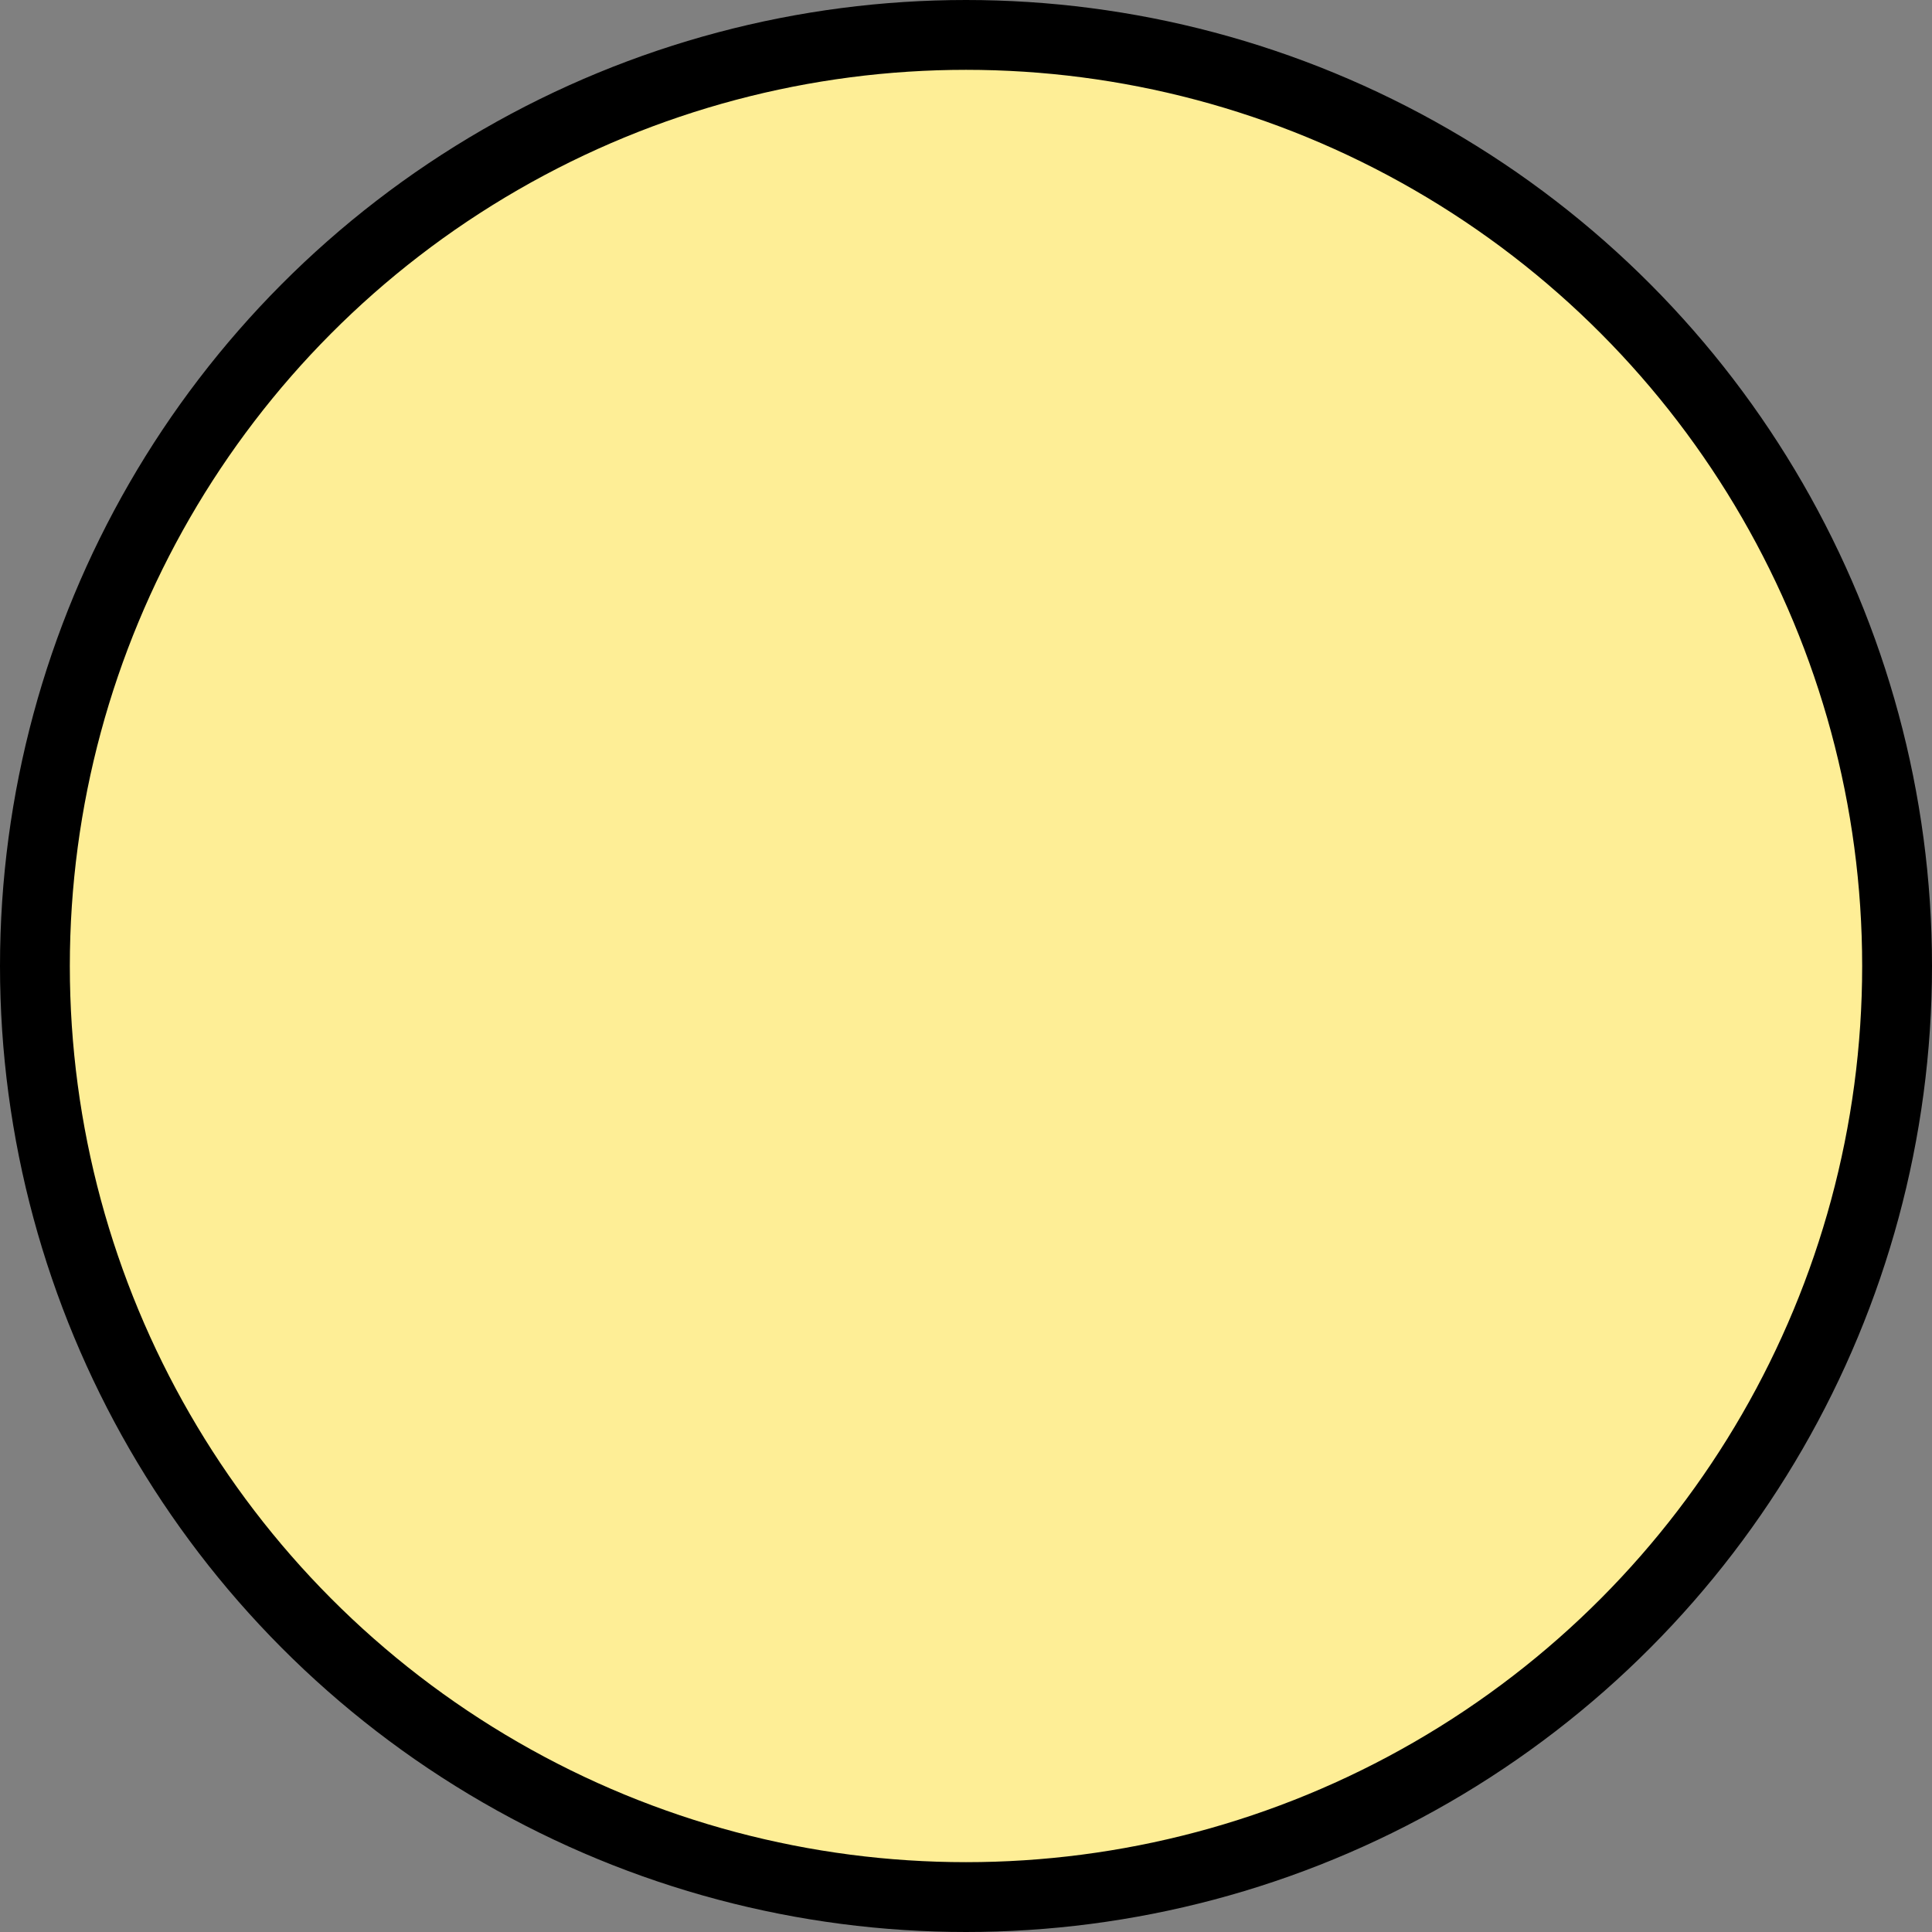 <svg xmlns="http://www.w3.org/2000/svg" width="20.75" height="20.75">
    <rect width="100%" height="100%" fill="#808080" stroke="none"/>
    <g data-name="그룹 18495" transform="translate(.375 .375)">
        <circle data-name="타원 53" cx="10" cy="10" style="fill:#feee96;stroke:#000;stroke-miterlimit:10;stroke-width:.75px" r="10"/>
    </g>
</svg>
